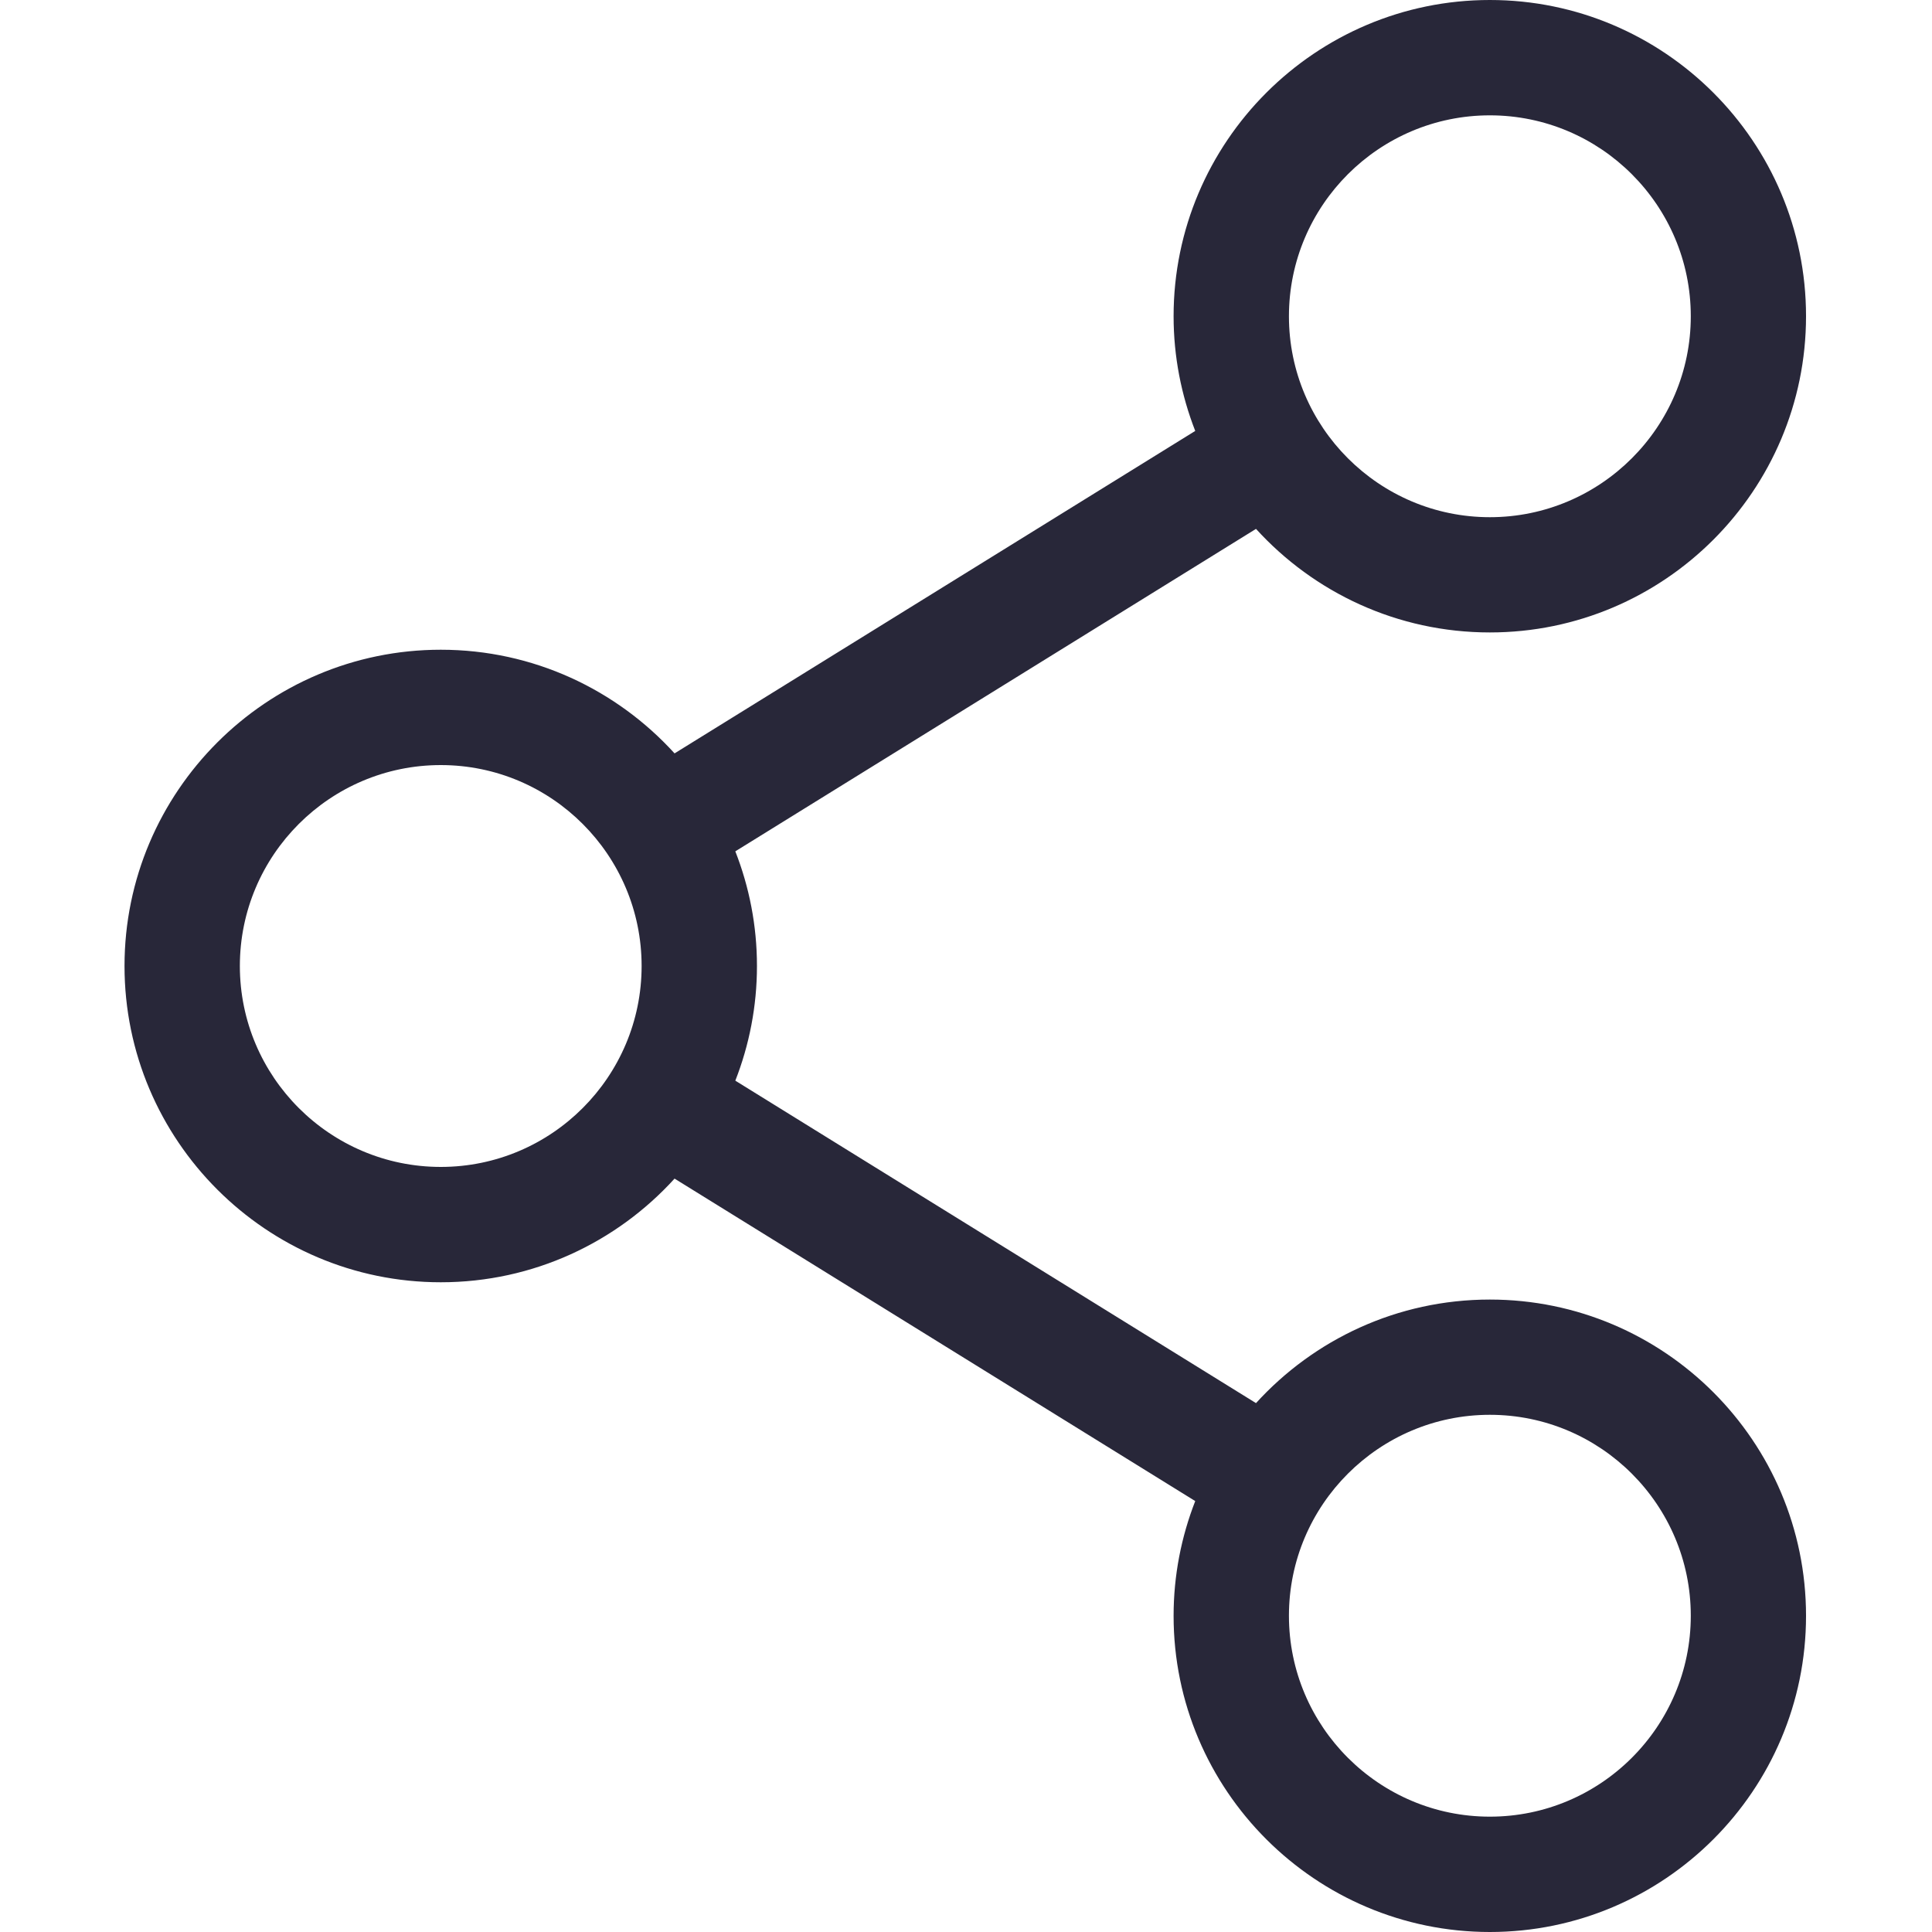 <svg width="20" height="20" viewBox="0 0 20 20" fill="none" xmlns="http://www.w3.org/2000/svg">
<g id="share 1" clip-path="url(#clip0_1_20749)">
<path id="Vector" d="M15.423 13.453C14.464 13.453 13.601 13.867 13.002 14.525L7.612 11.187C7.756 10.819 7.836 10.418 7.836 10C7.836 9.581 7.756 9.181 7.612 8.813L13.002 5.475C13.601 6.133 14.464 6.547 15.423 6.547C17.228 6.547 18.696 5.079 18.696 3.273C18.696 1.468 17.228 0 15.423 0C13.618 0 12.149 1.468 12.149 3.274C12.149 3.692 12.229 4.092 12.373 4.461L6.983 7.799C6.384 7.14 5.521 6.726 4.563 6.726C2.758 6.726 1.289 8.195 1.289 10C1.289 11.805 2.758 13.274 4.563 13.274C5.521 13.274 6.384 12.86 6.983 12.201L12.373 15.539C12.229 15.908 12.149 16.308 12.149 16.727C12.149 18.532 13.618 20 15.423 20C17.228 20 18.696 18.532 18.696 16.727C18.696 14.921 17.228 13.453 15.423 13.453ZM13.343 3.274C13.343 2.127 14.276 1.194 15.423 1.194C16.57 1.194 17.503 2.127 17.503 3.274C17.503 4.42 16.57 5.354 15.423 5.354C14.276 5.354 13.343 4.42 13.343 3.274ZM4.563 12.08C3.416 12.08 2.483 11.147 2.483 10C2.483 8.853 3.416 7.92 4.563 7.92C5.71 7.92 6.642 8.853 6.642 10C6.642 11.147 5.71 12.08 4.563 12.08ZM13.343 16.726C13.343 15.579 14.276 14.646 15.423 14.646C16.57 14.646 17.503 15.579 17.503 16.726C17.503 17.873 16.57 18.806 15.423 18.806C14.276 18.806 13.343 17.873 13.343 16.726Z" fill="#282739"/>
</g>
<defs>
<clipPath id="clip0_1_20749">
<rect width="20" height="20" fill="white"/>
</clipPath>
</defs>
</svg>
